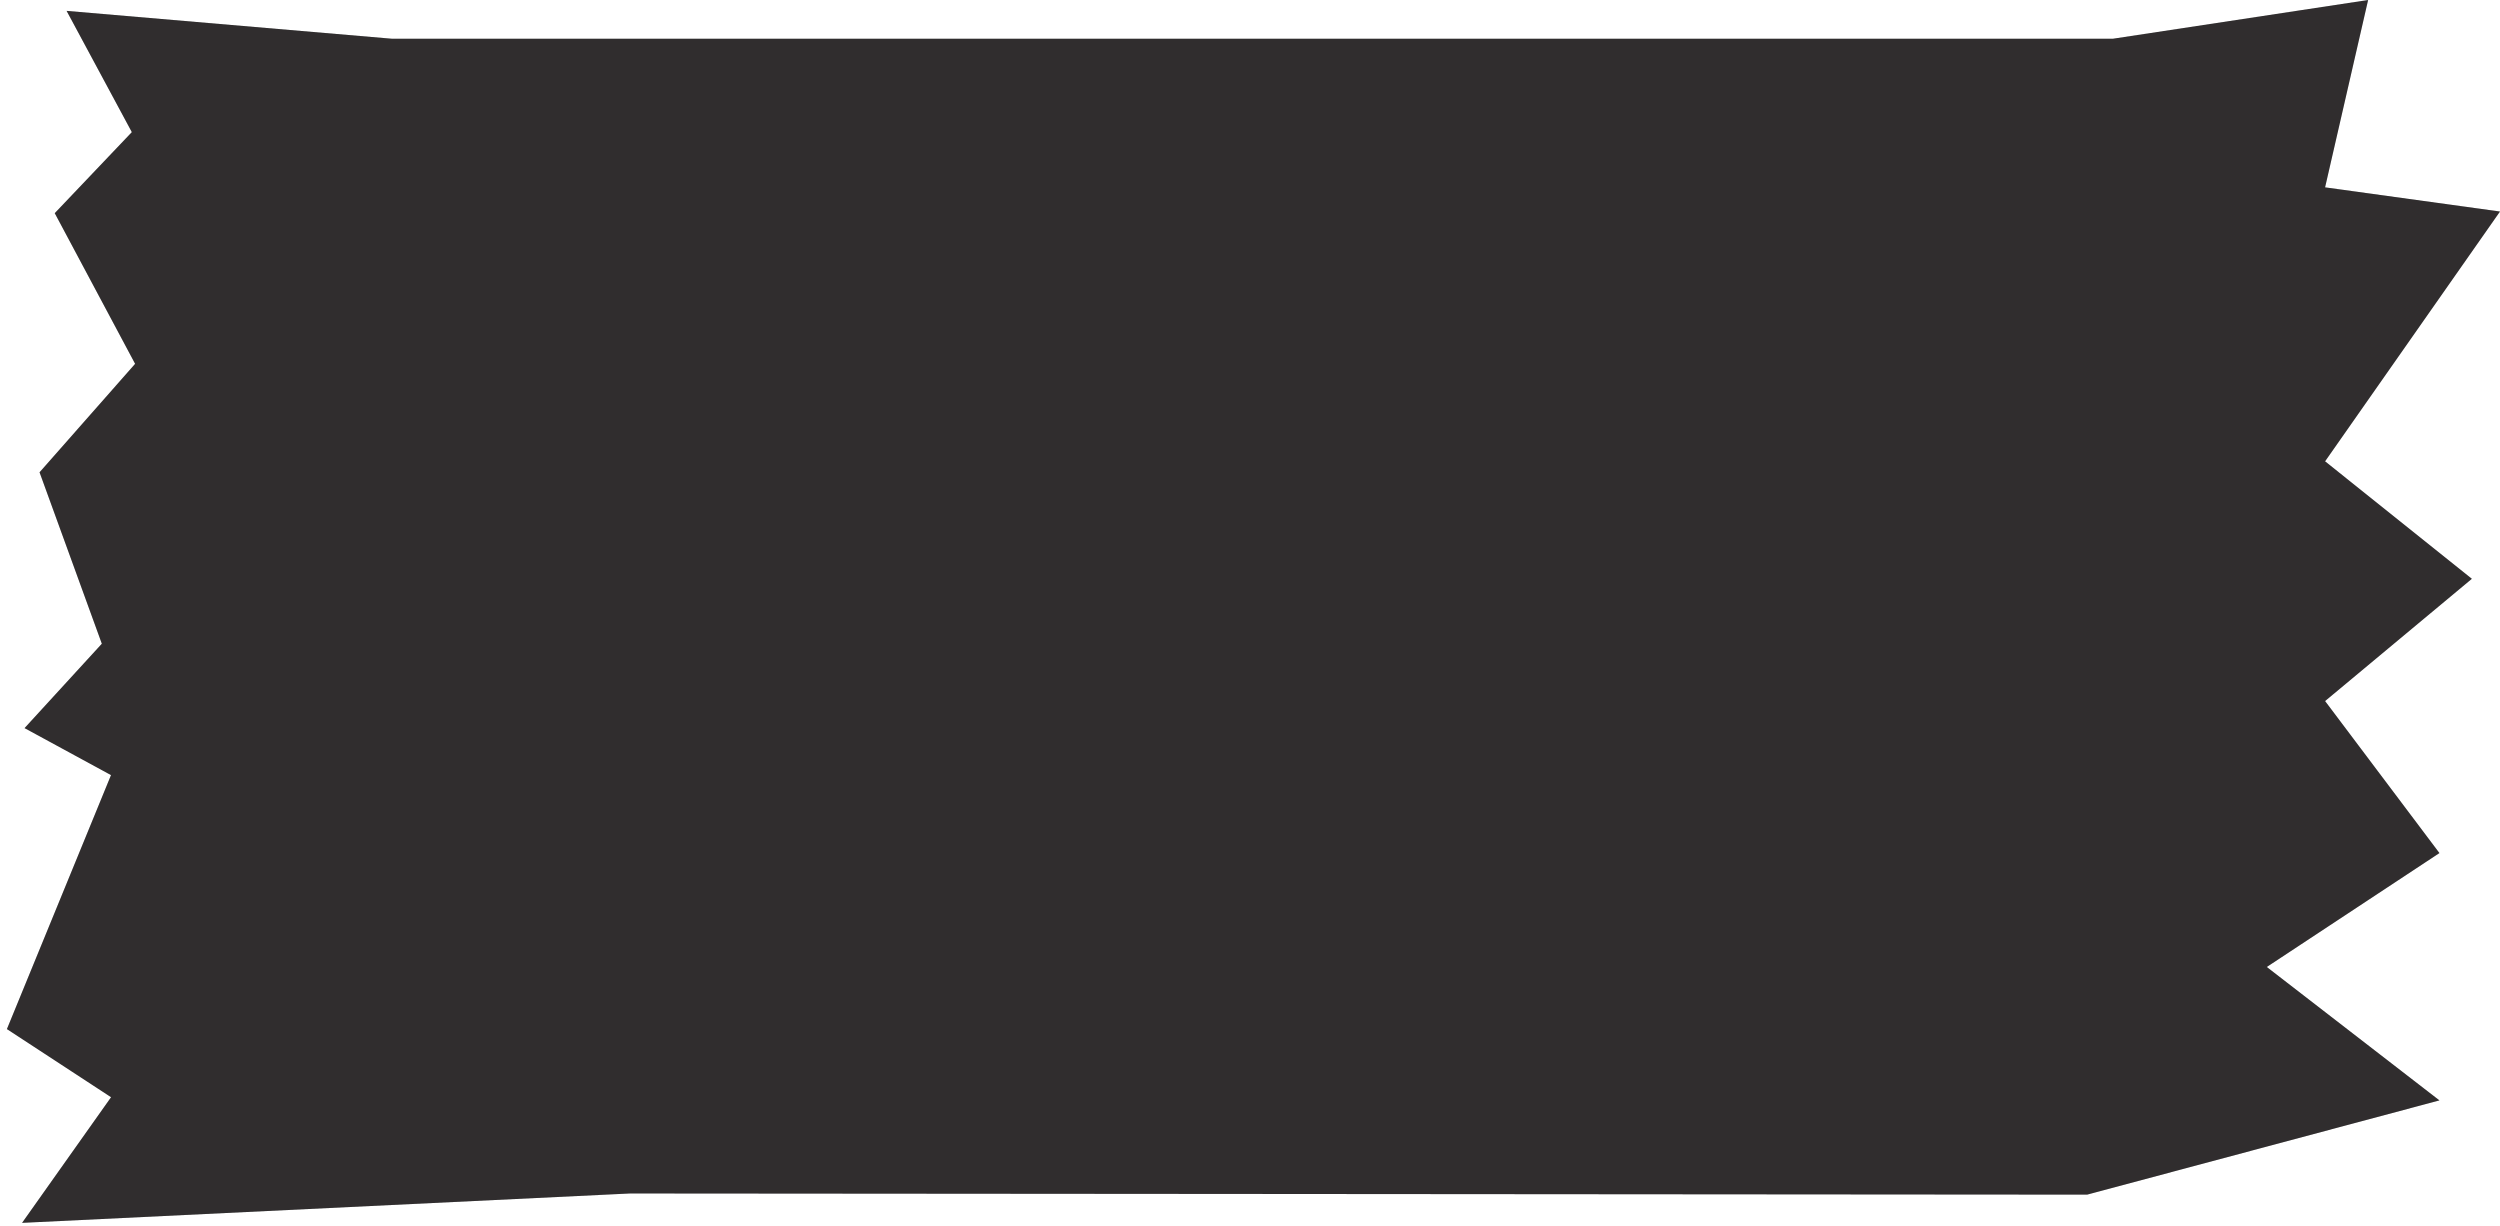 <svg width="316" height="155" viewBox="0 0 316 155" fill="none" xmlns="http://www.w3.org/2000/svg">
<path d="M293.891 23.681L299.33 0L267.097 4.892H49.5L8.418 1.375L16.663 16.702L6.919 26.945L17.079 45.989L4.999 59.7L12.872 81.367L3.103 92.033L14.031 97.975L0.873 130.077L14.038 138.688L2.79 154.569L79.656 150.854L263.82 151L308.344 139.09L286.521 122.226L308.344 107.827L293.891 88.614L312.442 73.161L293.891 58.312L316 26.737L293.891 23.681Z" fill="#D9D9D9"/>
<path d="M293.891 23.681L299.33 0L267.097 4.892H49.5L8.418 1.375L16.663 16.702L6.919 26.945L17.079 45.989L4.999 59.7L12.872 81.367L3.103 92.033L14.031 97.975L0.873 130.077L14.038 138.688L2.79 154.569L79.656 150.854L263.82 151L308.344 139.09L286.521 122.226L308.344 107.827L293.891 88.614L312.442 73.161L293.891 58.312L316 26.737L293.891 23.681Z" fill="#302D2E"/>
</svg>
